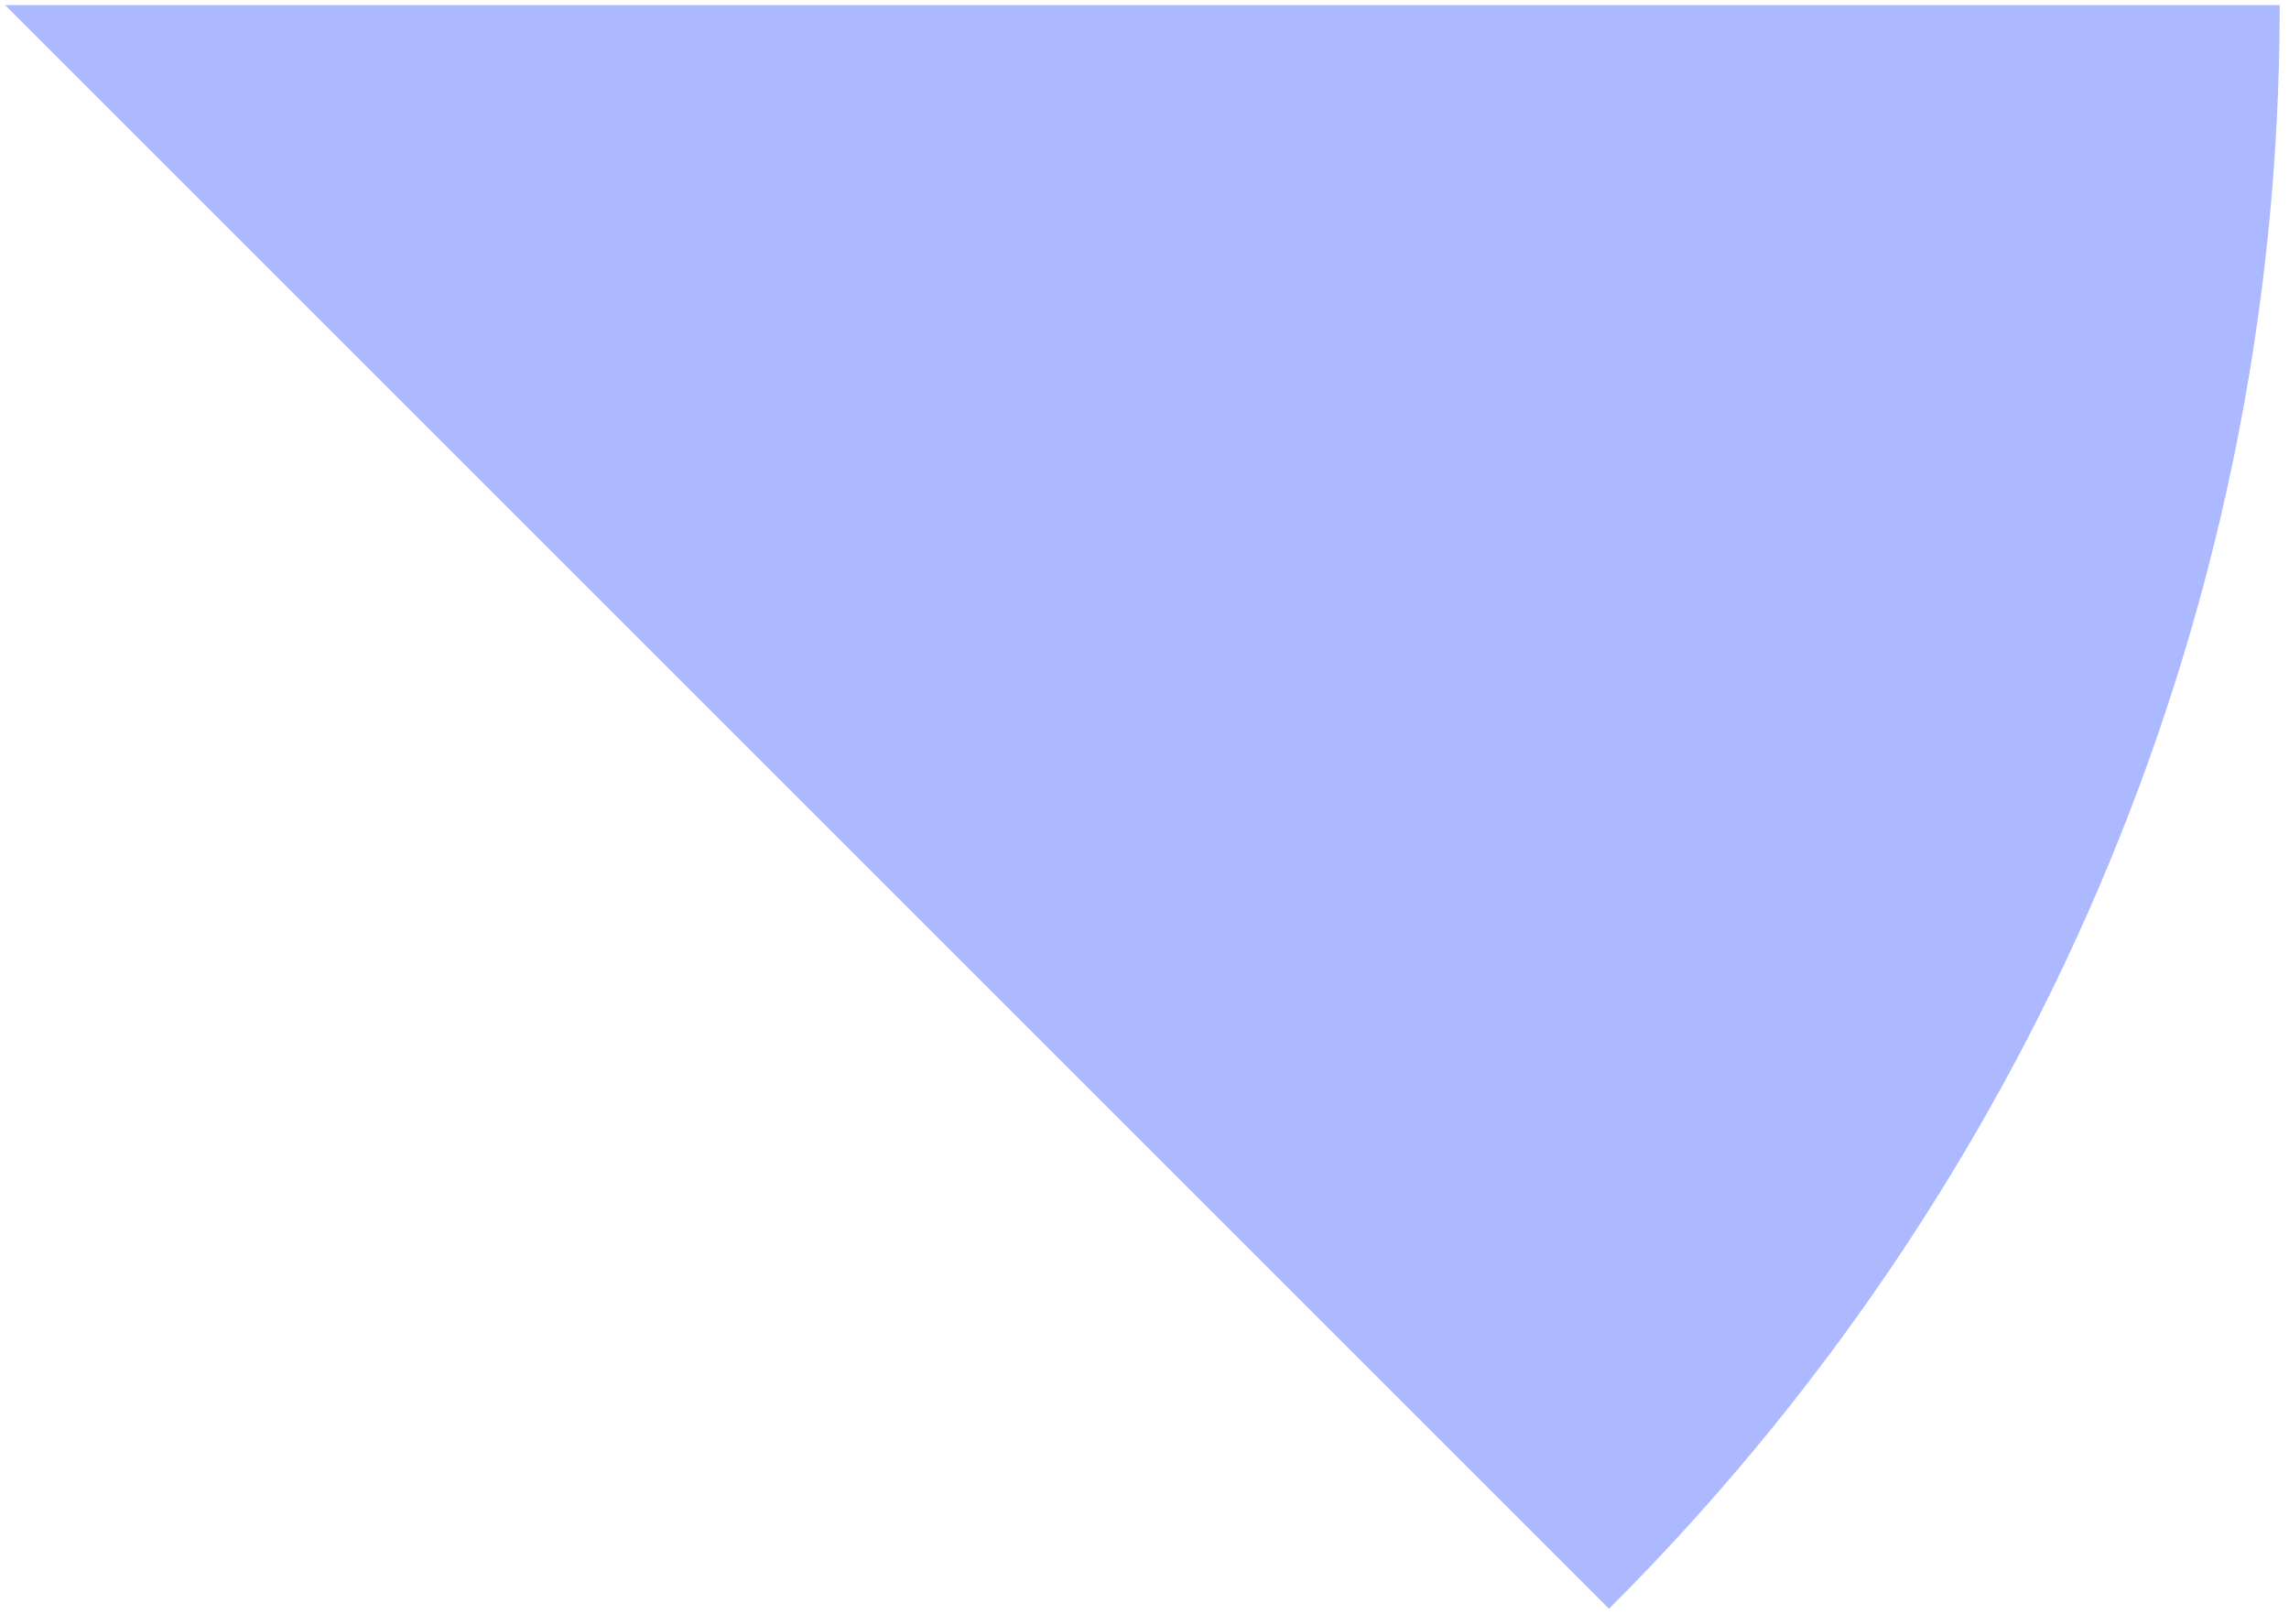 <svg width="117" height="83" viewBox="0 0 117 83" fill="none" xmlns="http://www.w3.org/2000/svg">
<g style="mix-blend-mode:overlay">
<path d="M0.263 0.263H116.526C116.526 32.278 103.282 61.262 82.243 82.243L0.263 0.263Z" fill="#ACB9FF"/>
</g>
</svg>
